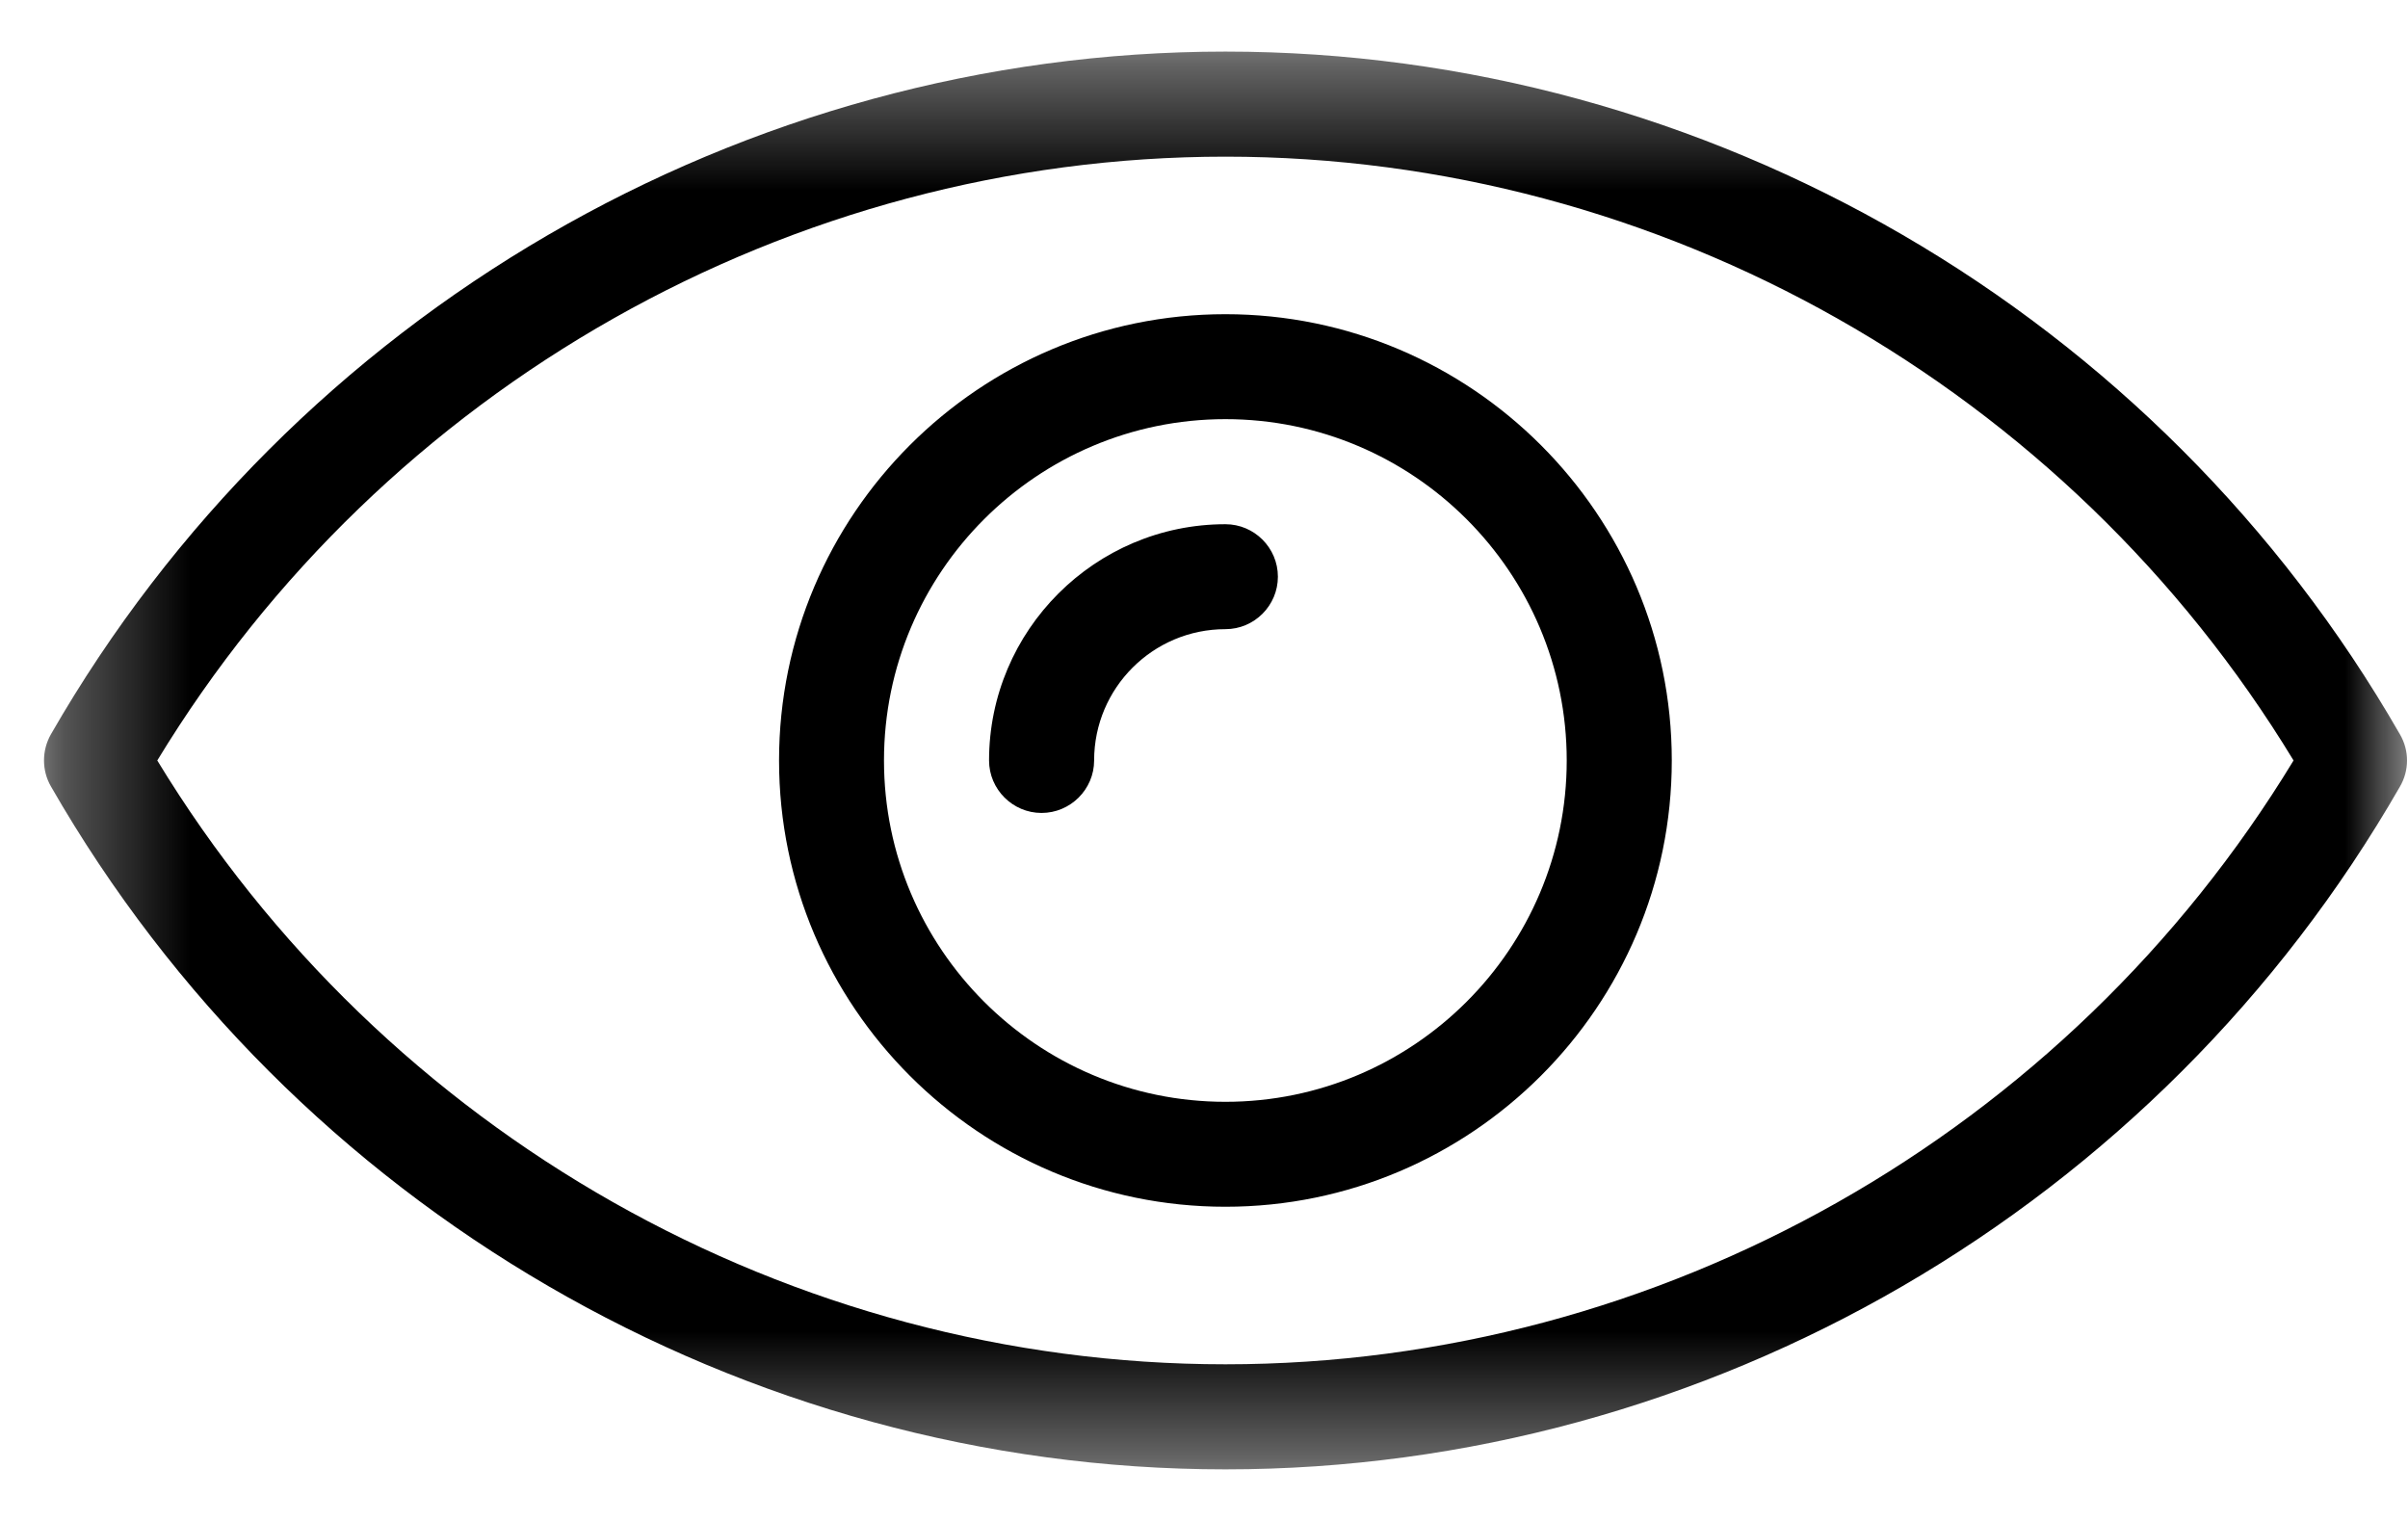 <svg width="19" height="12" viewBox="0 0 19 12" fill="none" xmlns="http://www.w3.org/2000/svg">
<mask id="mask0_2218_350" style="mask-type:luminance" maskUnits="userSpaceOnUse" x="0" y="0" width="19" height="12">
<path d="M0.332 0.395H19V11.605H0.332V0.395Z" fill="white"/>
</mask>
<g mask="url(#mask0_2218_350)">
<path d="M9.669 2.479C7.727 2.479 6.147 4.059 6.147 6C6.147 7.941 7.727 9.521 9.669 9.521C11.61 9.521 13.191 7.941 13.191 6C13.191 4.059 11.61 2.479 9.669 2.479ZM9.669 8.693C8.183 8.693 6.975 7.485 6.975 6C6.975 4.515 8.183 3.307 9.669 3.307C11.154 3.307 12.362 4.515 12.362 6C12.362 7.485 11.154 8.693 9.669 8.693ZM10.083 4.55C10.083 4.778 9.897 4.964 9.669 4.964C9.097 4.964 8.633 5.428 8.633 6C8.633 6.228 8.446 6.414 8.218 6.414C7.991 6.414 7.804 6.228 7.804 6C7.804 4.973 8.641 4.136 9.669 4.136C9.897 4.136 10.083 4.322 10.083 4.55ZM18.936 5.793C17.026 2.47 13.475 0.407 9.669 0.407C5.863 0.407 2.312 2.47 0.402 5.793C0.329 5.921 0.329 6.079 0.402 6.205C2.312 9.53 5.863 11.593 9.669 11.593C13.475 11.593 17.026 9.53 18.936 6.207C19.011 6.079 19.011 5.921 18.936 5.793ZM9.669 10.764C6.238 10.764 3.031 8.945 1.241 6C3.031 3.054 6.238 1.236 9.669 1.236C13.1 1.236 16.307 3.054 18.097 6C16.307 8.945 13.1 10.764 9.669 10.764Z" fill="black"/>
</g>
</svg>

